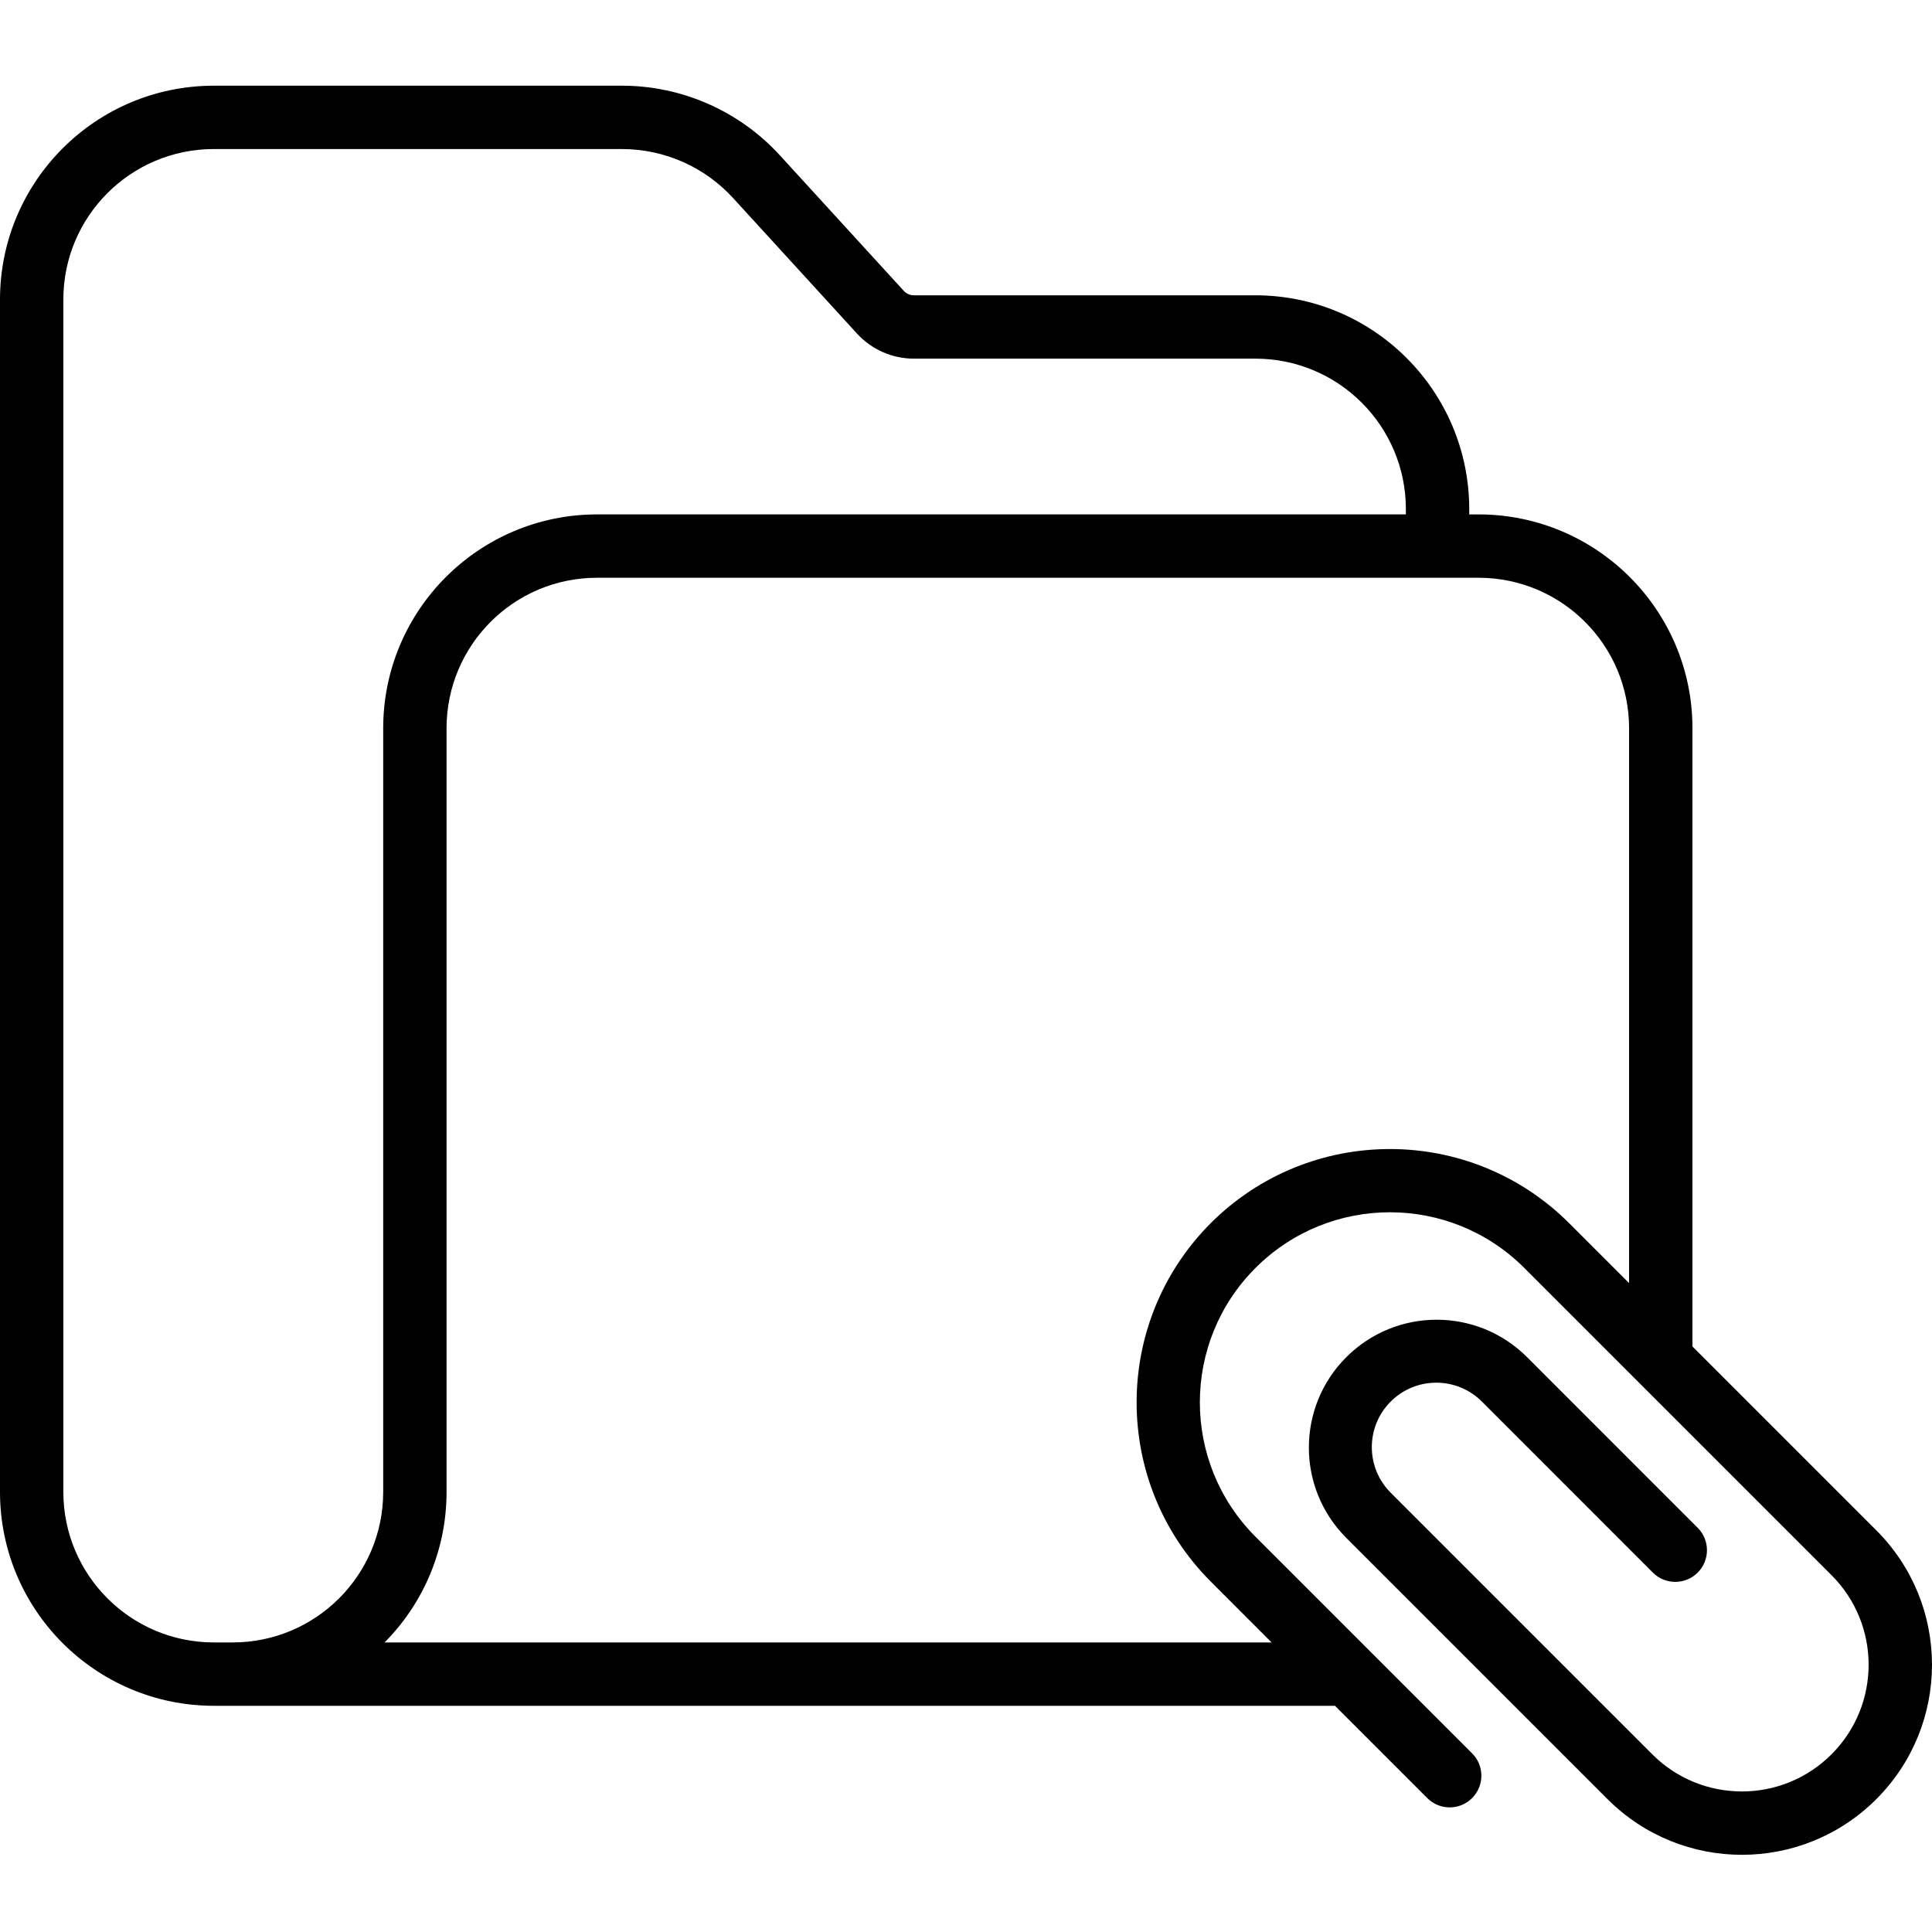 <svg height="426pt" viewBox="0 -18 426.935 426" width="426pt" xmlns="http://www.w3.org/2000/svg"><path d="m374 279.078v-136.652c-.031-26.066-21.16-47.191-47.23-47.219h-2.098v-1.191c-.027-26.066-21.152-47.195-47.219-47.227h-75.492c-.859 0-1.68-.359-2.254-.996l-27.387-29.957c-8.957-9.781-21.602-15.355-34.859-15.367h-90.238c-26.07.027-47.191 21.152-47.223 47.219v263.57c.031 26.066 21.152 47.191 47.223 47.223h247.781l20.402 20.398c2.734 2.734 7.164 2.734 9.898 0 2.734-2.734 2.734-7.168 0-9.898l-47.859-47.863c-16.402-16.402-16.402-42.996 0-59.398 16.402-16.402 42.996-16.398 59.398.004l67.883 67.883c10.938 10.934 10.938 28.664 0 39.598-10.934 10.938-28.664 10.938-39.598 0l-57.812-57.812c-5.562-5.562-5.562-14.582.004-20.145 5.562-5.562 14.586-5.562 20.148.004l37.785 37.793c2.734 2.734 7.168 2.734 9.902 0s2.734-7.168 0-9.902l-37.789-37.793c-11.043-10.949-28.863-10.91-39.859.086-10.996 10.996-11.035 28.816-.086 39.859l57.812 57.812c16.402 16.402 42.996 16.402 59.398 0 16.402-16.402 16.402-42.996 0-59.402zm-326.777 65.402c-18.34-.023-33.203-14.883-33.223-33.223v-263.57c.02-18.34 14.883-33.199 33.223-33.219h90.238c9.328.008 18.227 3.93 24.523 10.812l27.375 29.945c3.234 3.543 7.805 5.562 12.602 5.562h75.492c18.34.023 33.199 14.887 33.219 33.227v1.191h-178.77c-26.066.031-47.191 21.152-47.223 47.219v168.832c-.023 18.34-14.887 33.203-33.23 33.223zm220.328-92.652c-21.84 21.883-21.84 57.312 0 79.199l13.453 13.457h-196.027c8.781-8.828 13.707-20.773 13.703-33.223v-168.836c.02-18.336 14.879-33.199 33.219-33.219h194.867c18.344.02 33.207 14.879 33.23 33.219v122.652l-13.254-13.254c-21.883-21.832-57.309-21.832-79.191 0zm0 0"/></svg>